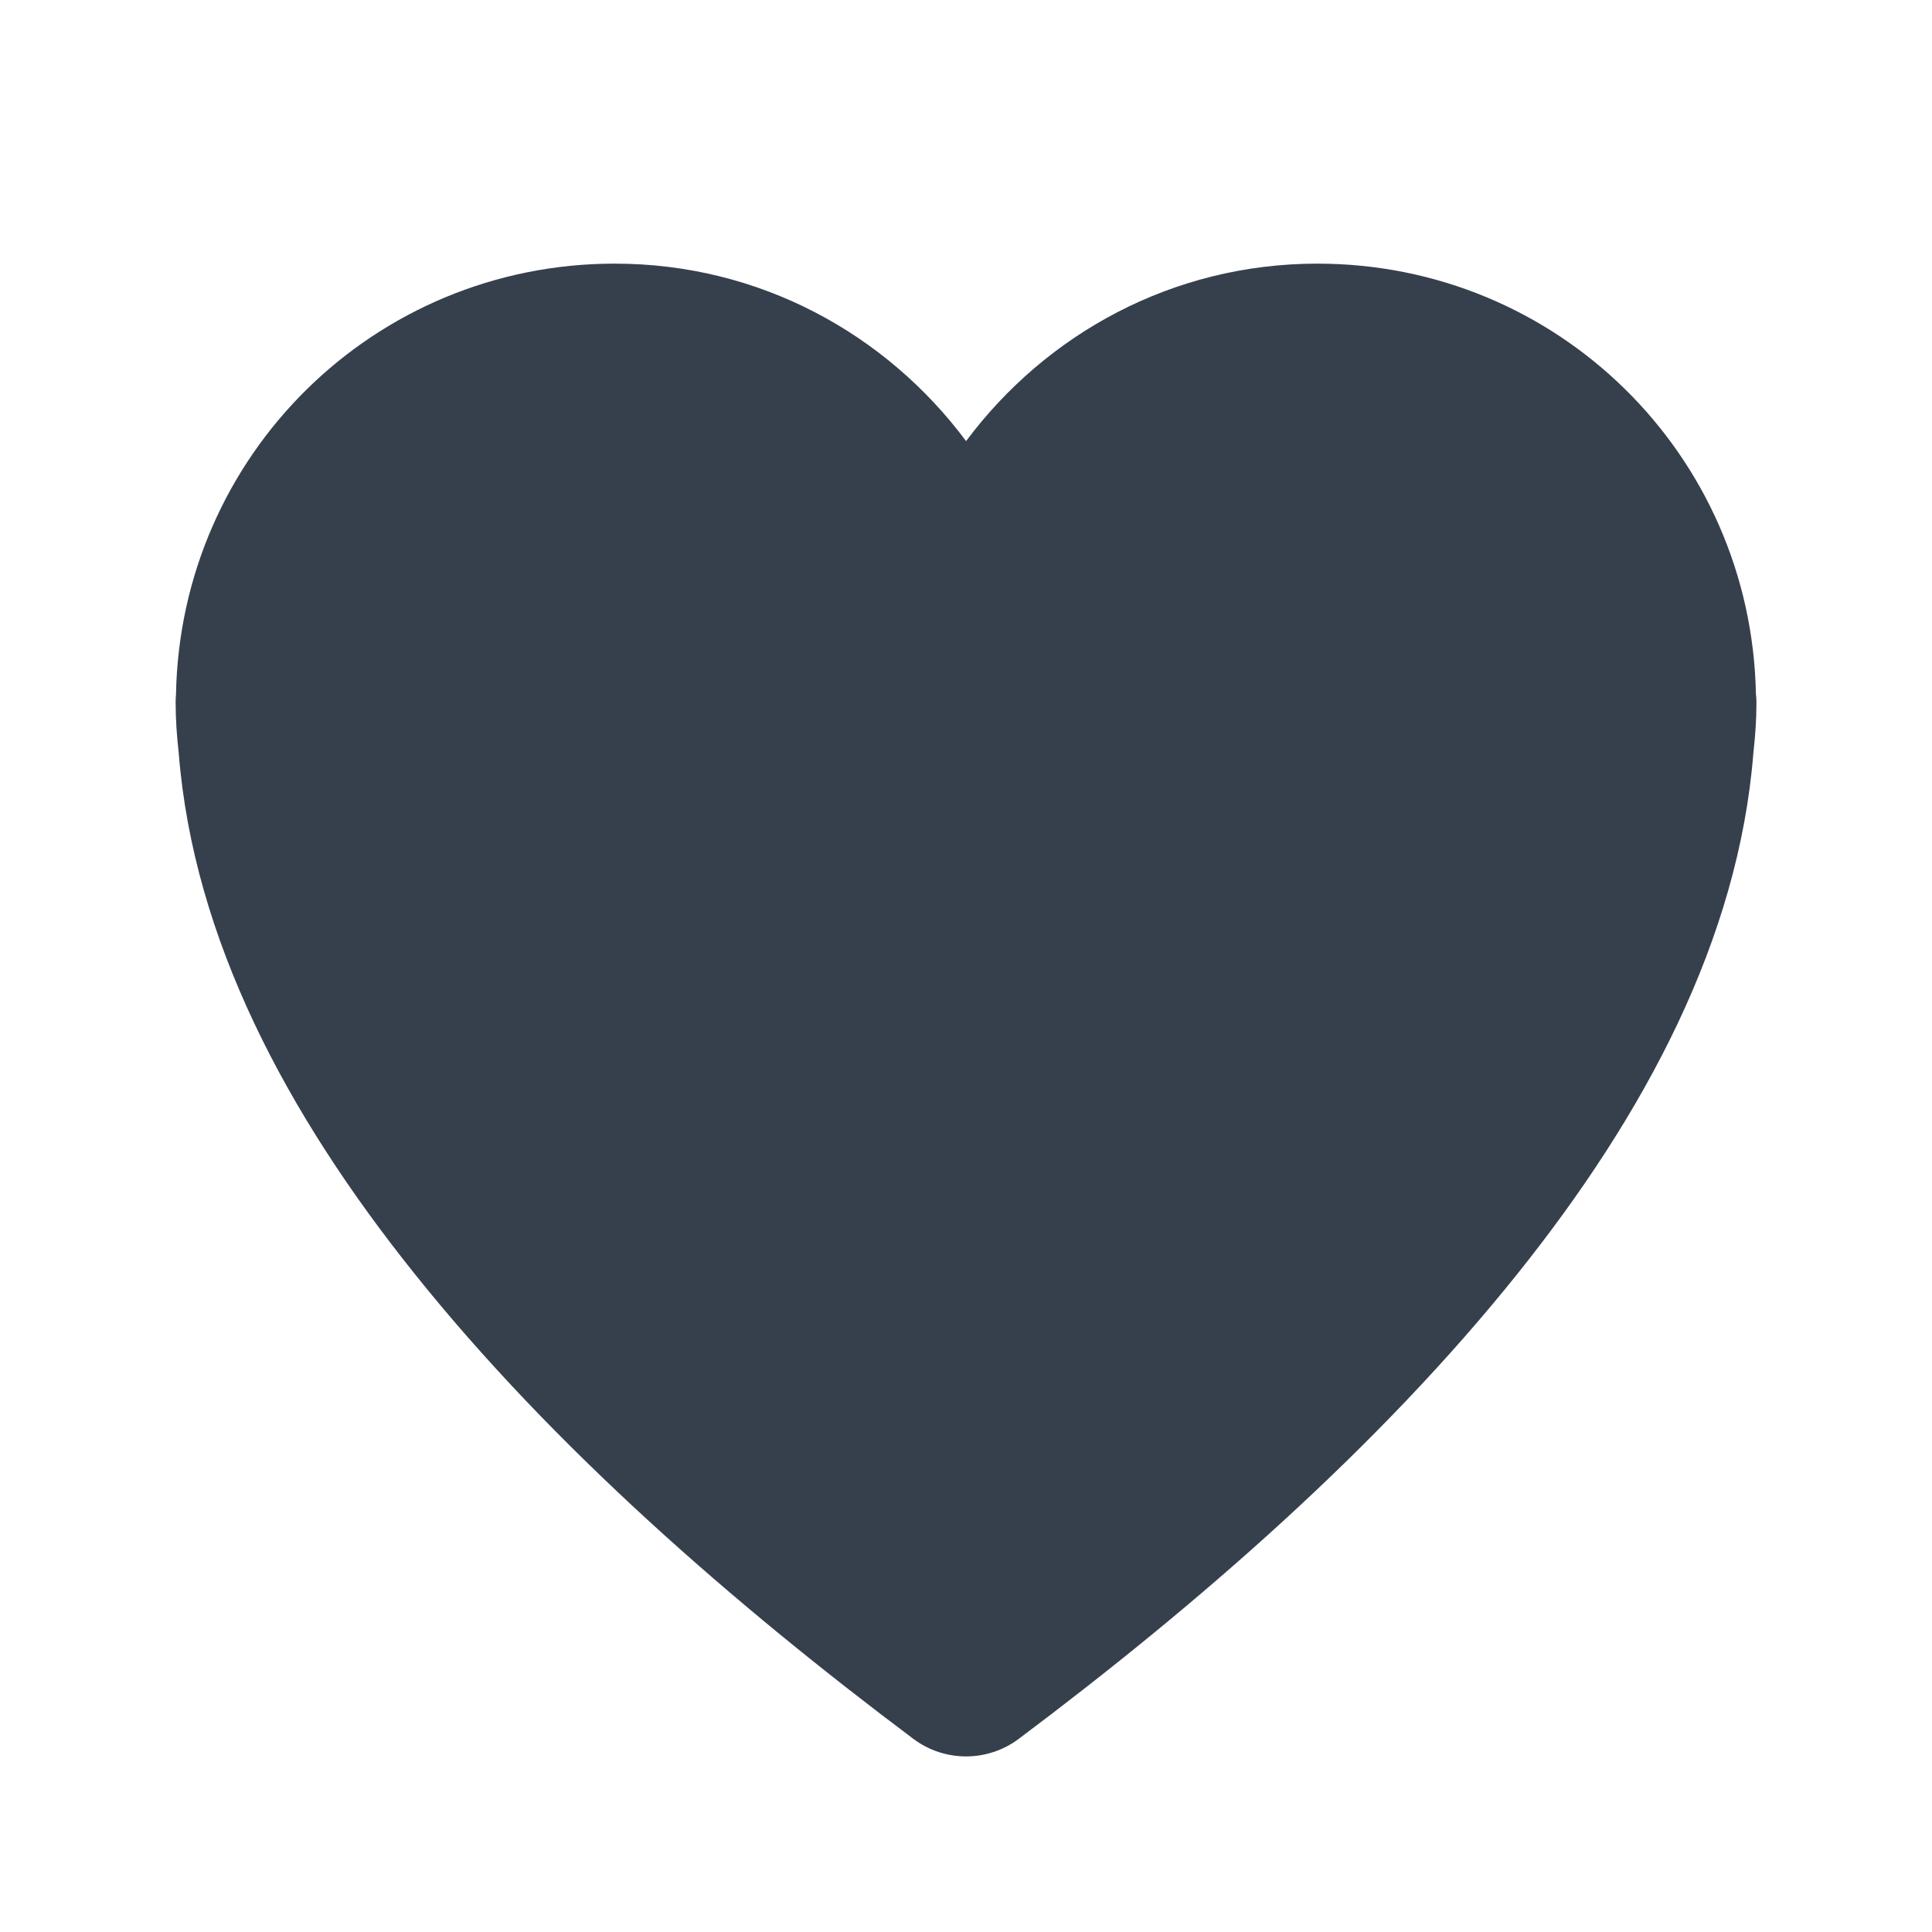 <svg 
    height="22" 
    viewBox="0 0 22 22"
    width="22"
    xmlns="http://www.w3.org/2000/svg">
    <defs id="defs2">
    <style
       type="text/css"
       id="current-color-scheme">
      .ColorScheme-Text {
        color:#36404d;
      }
      </style>
    </defs>
    <path 
        d="m7 3.002c-2.738 0-4.946 2.18-4.996 4.906-.003.031-.004.062-.004.094 0 .194.014.384.035.572.168 2.119 1.232 4.114 2.684 5.928 1.581 1.977 3.639 3.767 5.682 5.299.355.266.844.266 1.199 0 2.043-1.532 4.1-3.322 5.682-5.299 1.451-1.814 2.516-3.809 2.684-5.928.021-.188.035-.378.035-.572-0-.033-.002-.067-.006-.1-.053-2.723-2.258-4.9-4.994-4.9-1.647 0-3.09.8-4 2.021-.91-1.222-2.353-2.021-4-2.021z"
        fill="currentColor"
        style="fill:currentColor;fill-opacity:1;stroke:none"
        class="ColorScheme-Text"/>
</svg>
